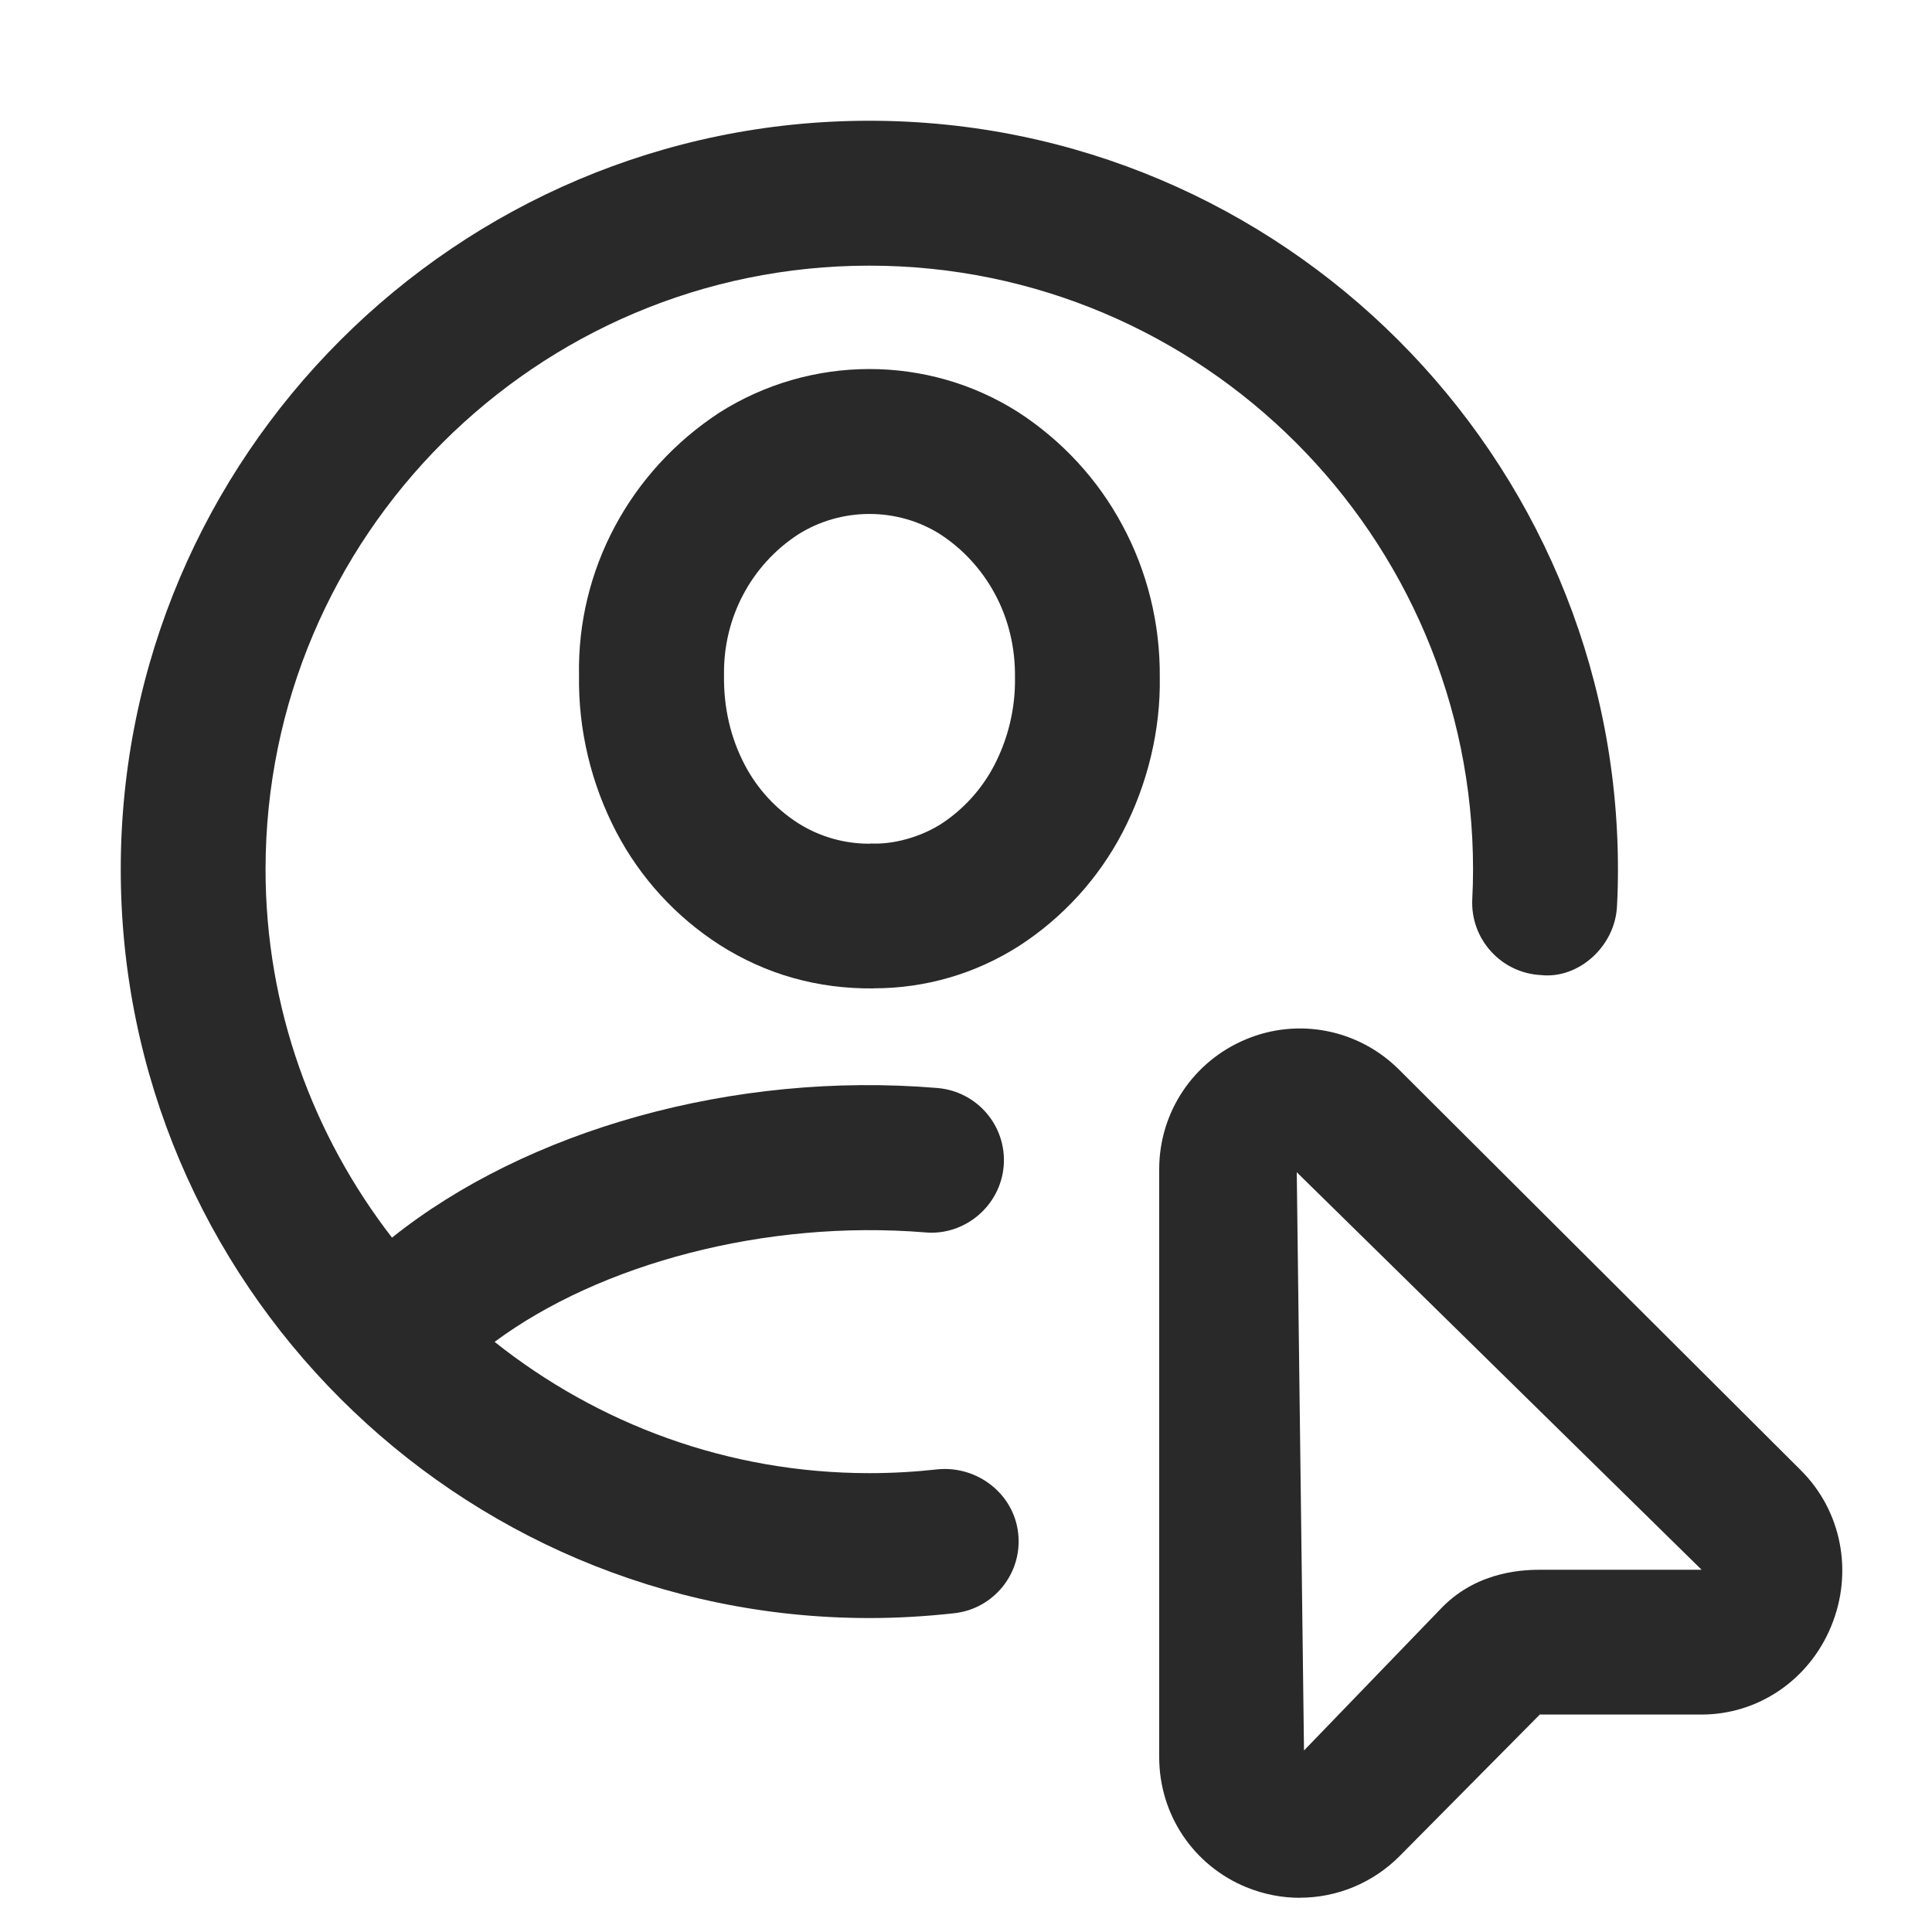 <?xml version="1.0" encoding="UTF-8"?>
<svg id="f" data-name="ICONS" xmlns="http://www.w3.org/2000/svg" width="20" height="20" viewBox="0 0 20 20">
  <path d="M9,1.25C4.727,1.25,1.25,4.727,1.25,9s3.477,7.75,7.75,7.75c.297,0,.591-.018.879-.05.411-.046.708-.417.661-.829-.046-.411-.426-.698-.829-.661-.233.026-.471.04-.711.04-1.466,0-2.813-.511-3.88-1.359,1.089-.807,2.803-1.269,4.461-1.133.405.035.774-.273.809-.686.034-.413-.272-.774-.686-.809-2.116-.177-4.259.44-5.646,1.549-.817-1.057-1.309-2.377-1.309-3.812,0-3.446,2.804-6.25,6.25-6.25s6.25,2.804,6.25,6.25c0,.103-.003.205-.008.307-.021.413.297.766.711.787.388.042.766-.295.787-.711.007-.127.01-.255.01-.383,0-4.273-3.477-7.75-7.75-7.75Z" fill="#292929" stroke-width="0"/>
  <path d="M9.047,10.232c-.587.006-1.118-.146-1.595-.449-.453-.29-.823-.694-1.072-1.17-.261-.499-.395-1.06-.386-1.622-.021-1.085.522-2.11,1.452-2.719.946-.601,2.158-.602,3.095-.005.453.294.822.694,1.074,1.163.262.482.396,1.029.391,1.581.009.544-.125,1.106-.386,1.607-.249.477-.619.882-1.07,1.174-.453.289-.971.439-1.503.439ZM9.009,8.732h.01c.224.011.505-.064.721-.201.23-.149.422-.359.551-.606.146-.279.221-.595.216-.91.004-.316-.069-.611-.21-.871-.135-.249-.329-.461-.565-.614-.441-.279-1.022-.281-1.472.004-.486.318-.775.864-.765,1.456-.005.338.069.65.215.929.129.245.318.452.55.601.22.14.476.214.738.214h.012Z" fill="#292929" stroke-width="0"/>
  <path d="M13.457,19.646c-.187,0-.375-.036-.556-.11-.548-.225-.901-.753-.901-1.346v-6.086c0-.591.353-1.118.898-1.345.542-.227,1.166-.104,1.584.313l4.16,4.148c.423.421.546,1.056.313,1.618-.229.554-.755.911-1.341.911h-1.65c-.028,0-.02-.001-.022-.002l-1.453,1.467c-.28.281-.652.431-1.032.431ZM13.424,12.135l.075,5.986,1.432-1.484c.382-.387.873-.387,1.034-.387h1.65l-4.191-4.115ZM15.998,17.691l-.001.001.001-.001Z" fill="#292929" stroke-width="0"/>
</svg>